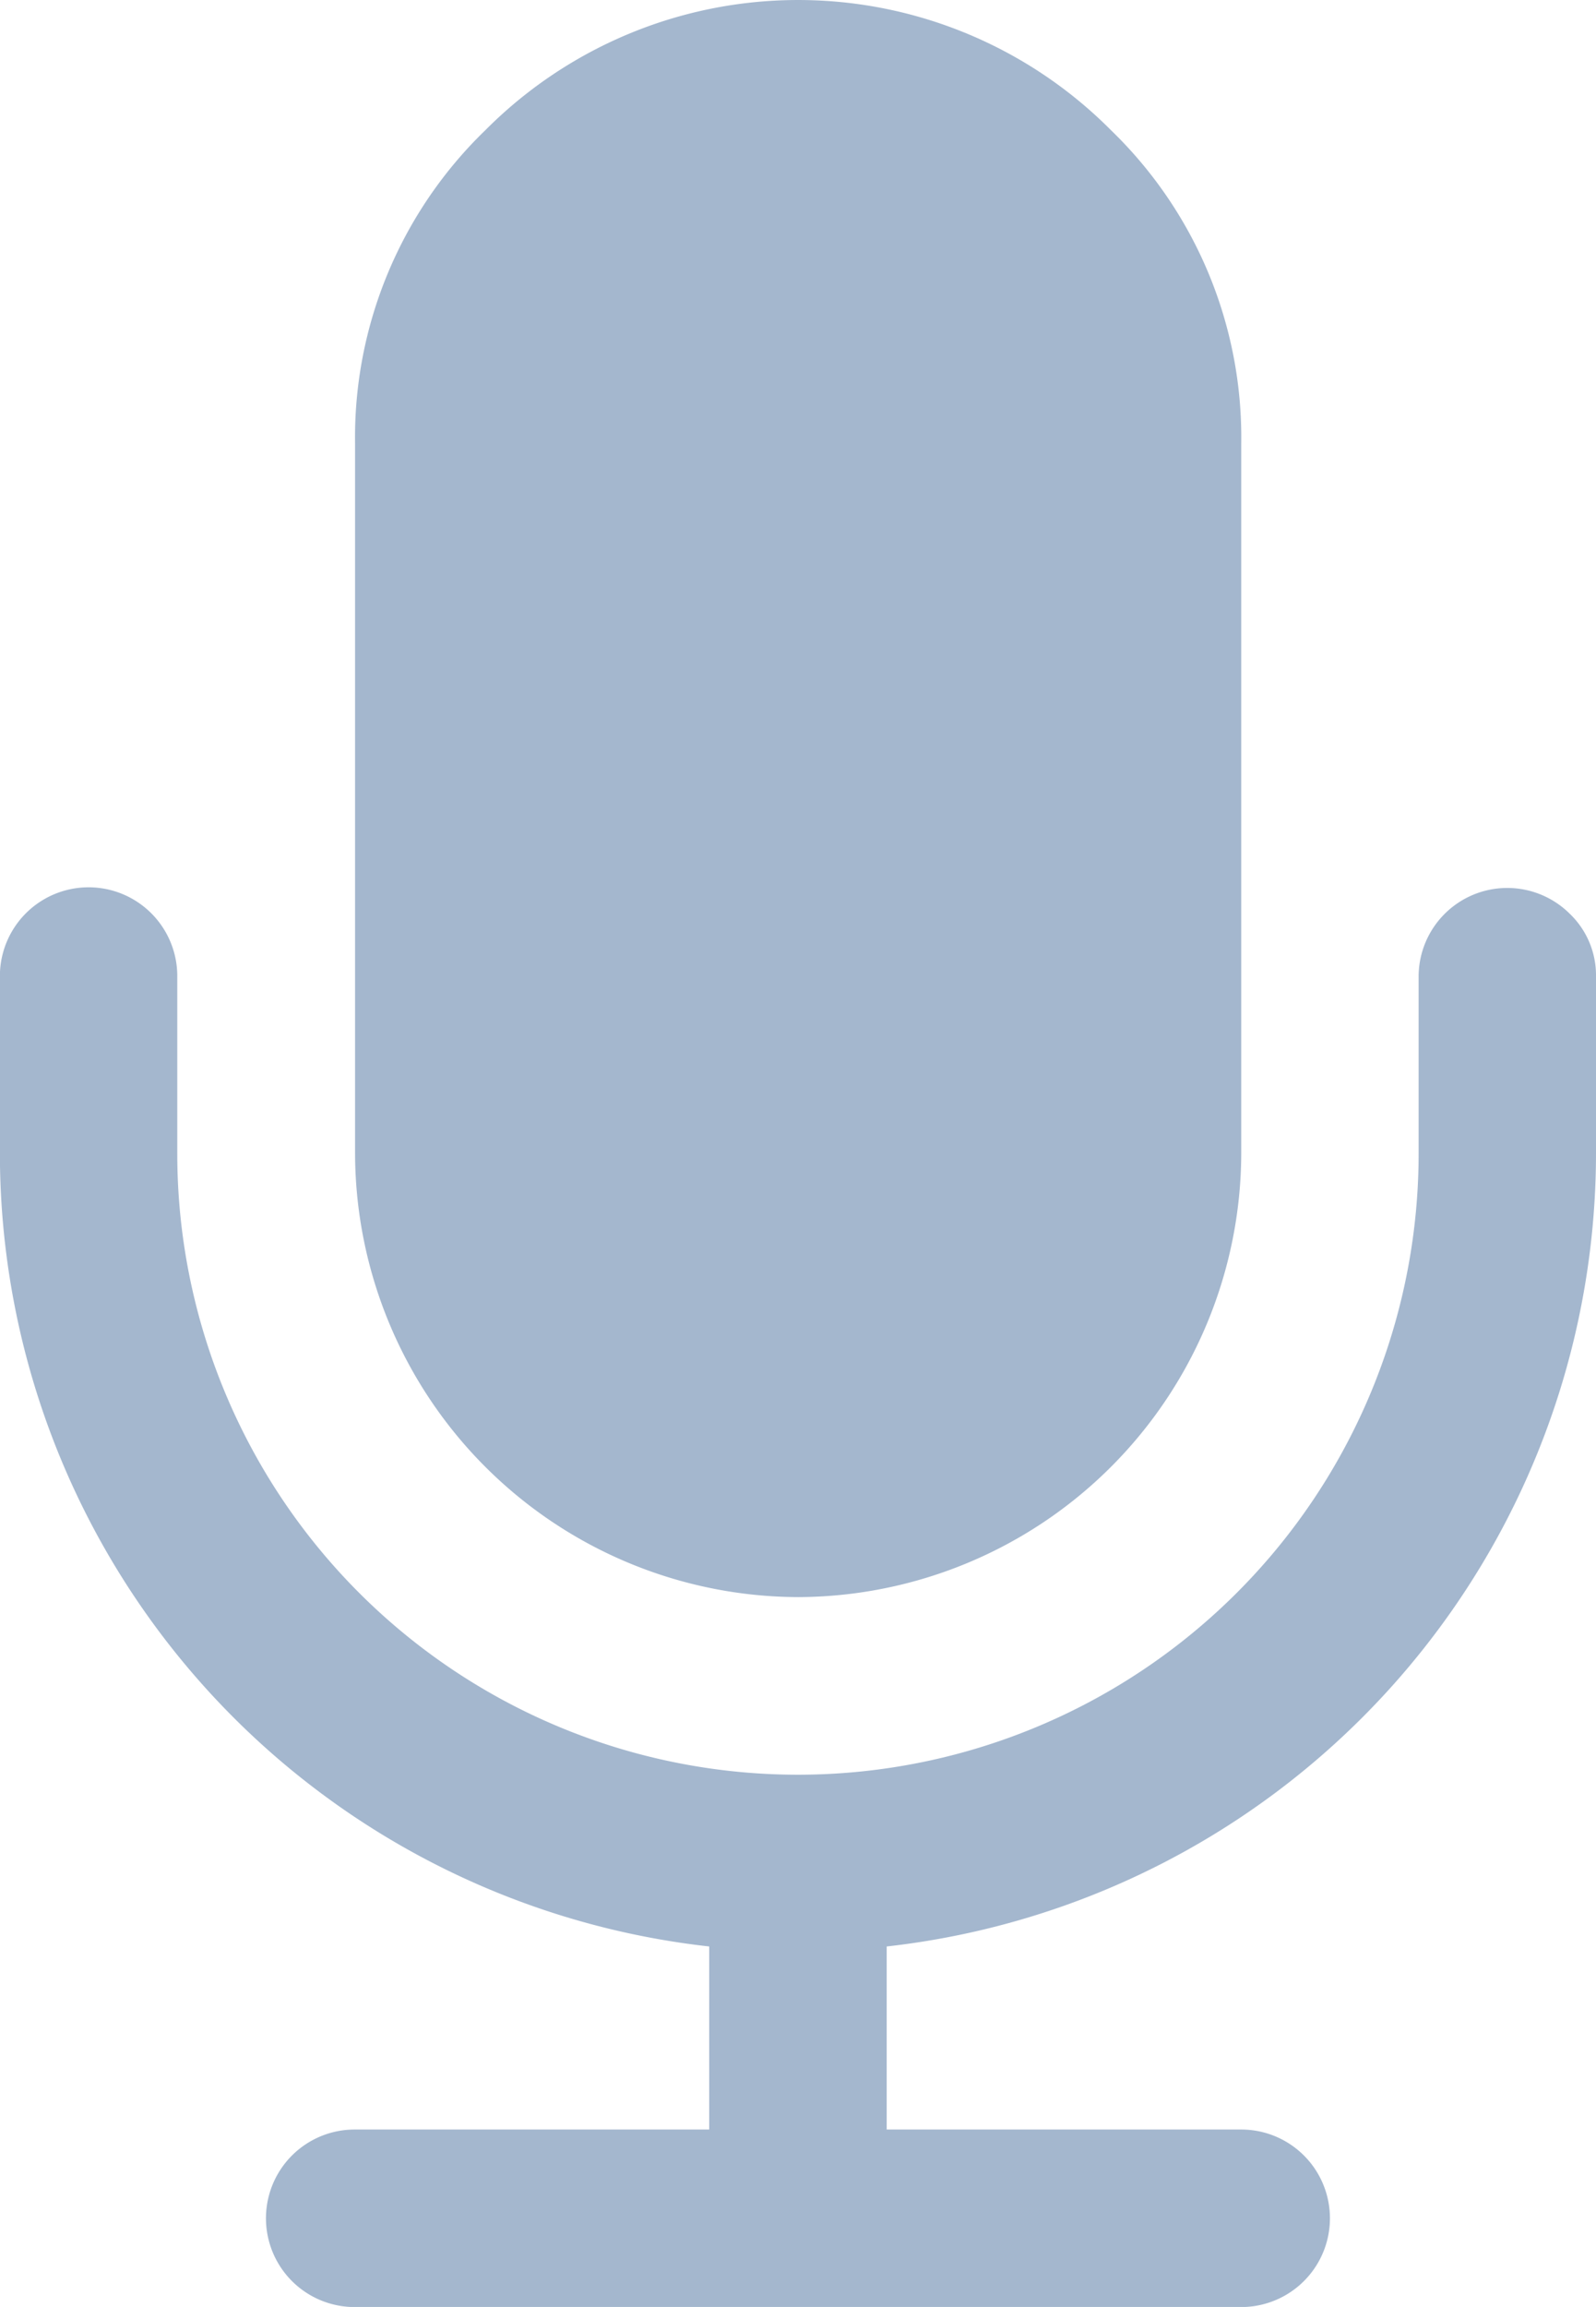 <svg xmlns="http://www.w3.org/2000/svg" width="15.557" height="22.47" viewBox="0 0 15.557 22.47"><defs><style>.a{fill:#a4b7ce;}</style></defs><g transform="translate(-73.087)"><g transform="translate(73.087)"><path class="a" d="M150.5,15.556a4.333,4.333,0,0,0,4.321-4.321V4.321a4.16,4.16,0,0,0-1.269-3.052,4.3,4.3,0,0,0-6.1,0,4.161,4.161,0,0,0-1.269,3.052v6.914a4.333,4.333,0,0,0,4.321,4.321Z" transform="translate(-142.722)"/><path class="a" d="M88.387,182.981a.864.864,0,0,0-1.472.608v1.729a6.05,6.05,0,0,1-12.1,0v-1.729a.864.864,0,0,0-1.729,0v1.729A7.777,7.777,0,0,0,80,193.041v1.783H76.544a.864.864,0,0,0,0,1.729h8.642a.864.864,0,0,0,0-1.729H81.73v-1.783a7.778,7.778,0,0,0,6.914-7.724v-1.729A.83.83,0,0,0,88.387,182.981Z" transform="translate(-73.087 -174.082)"/></g></g></svg>